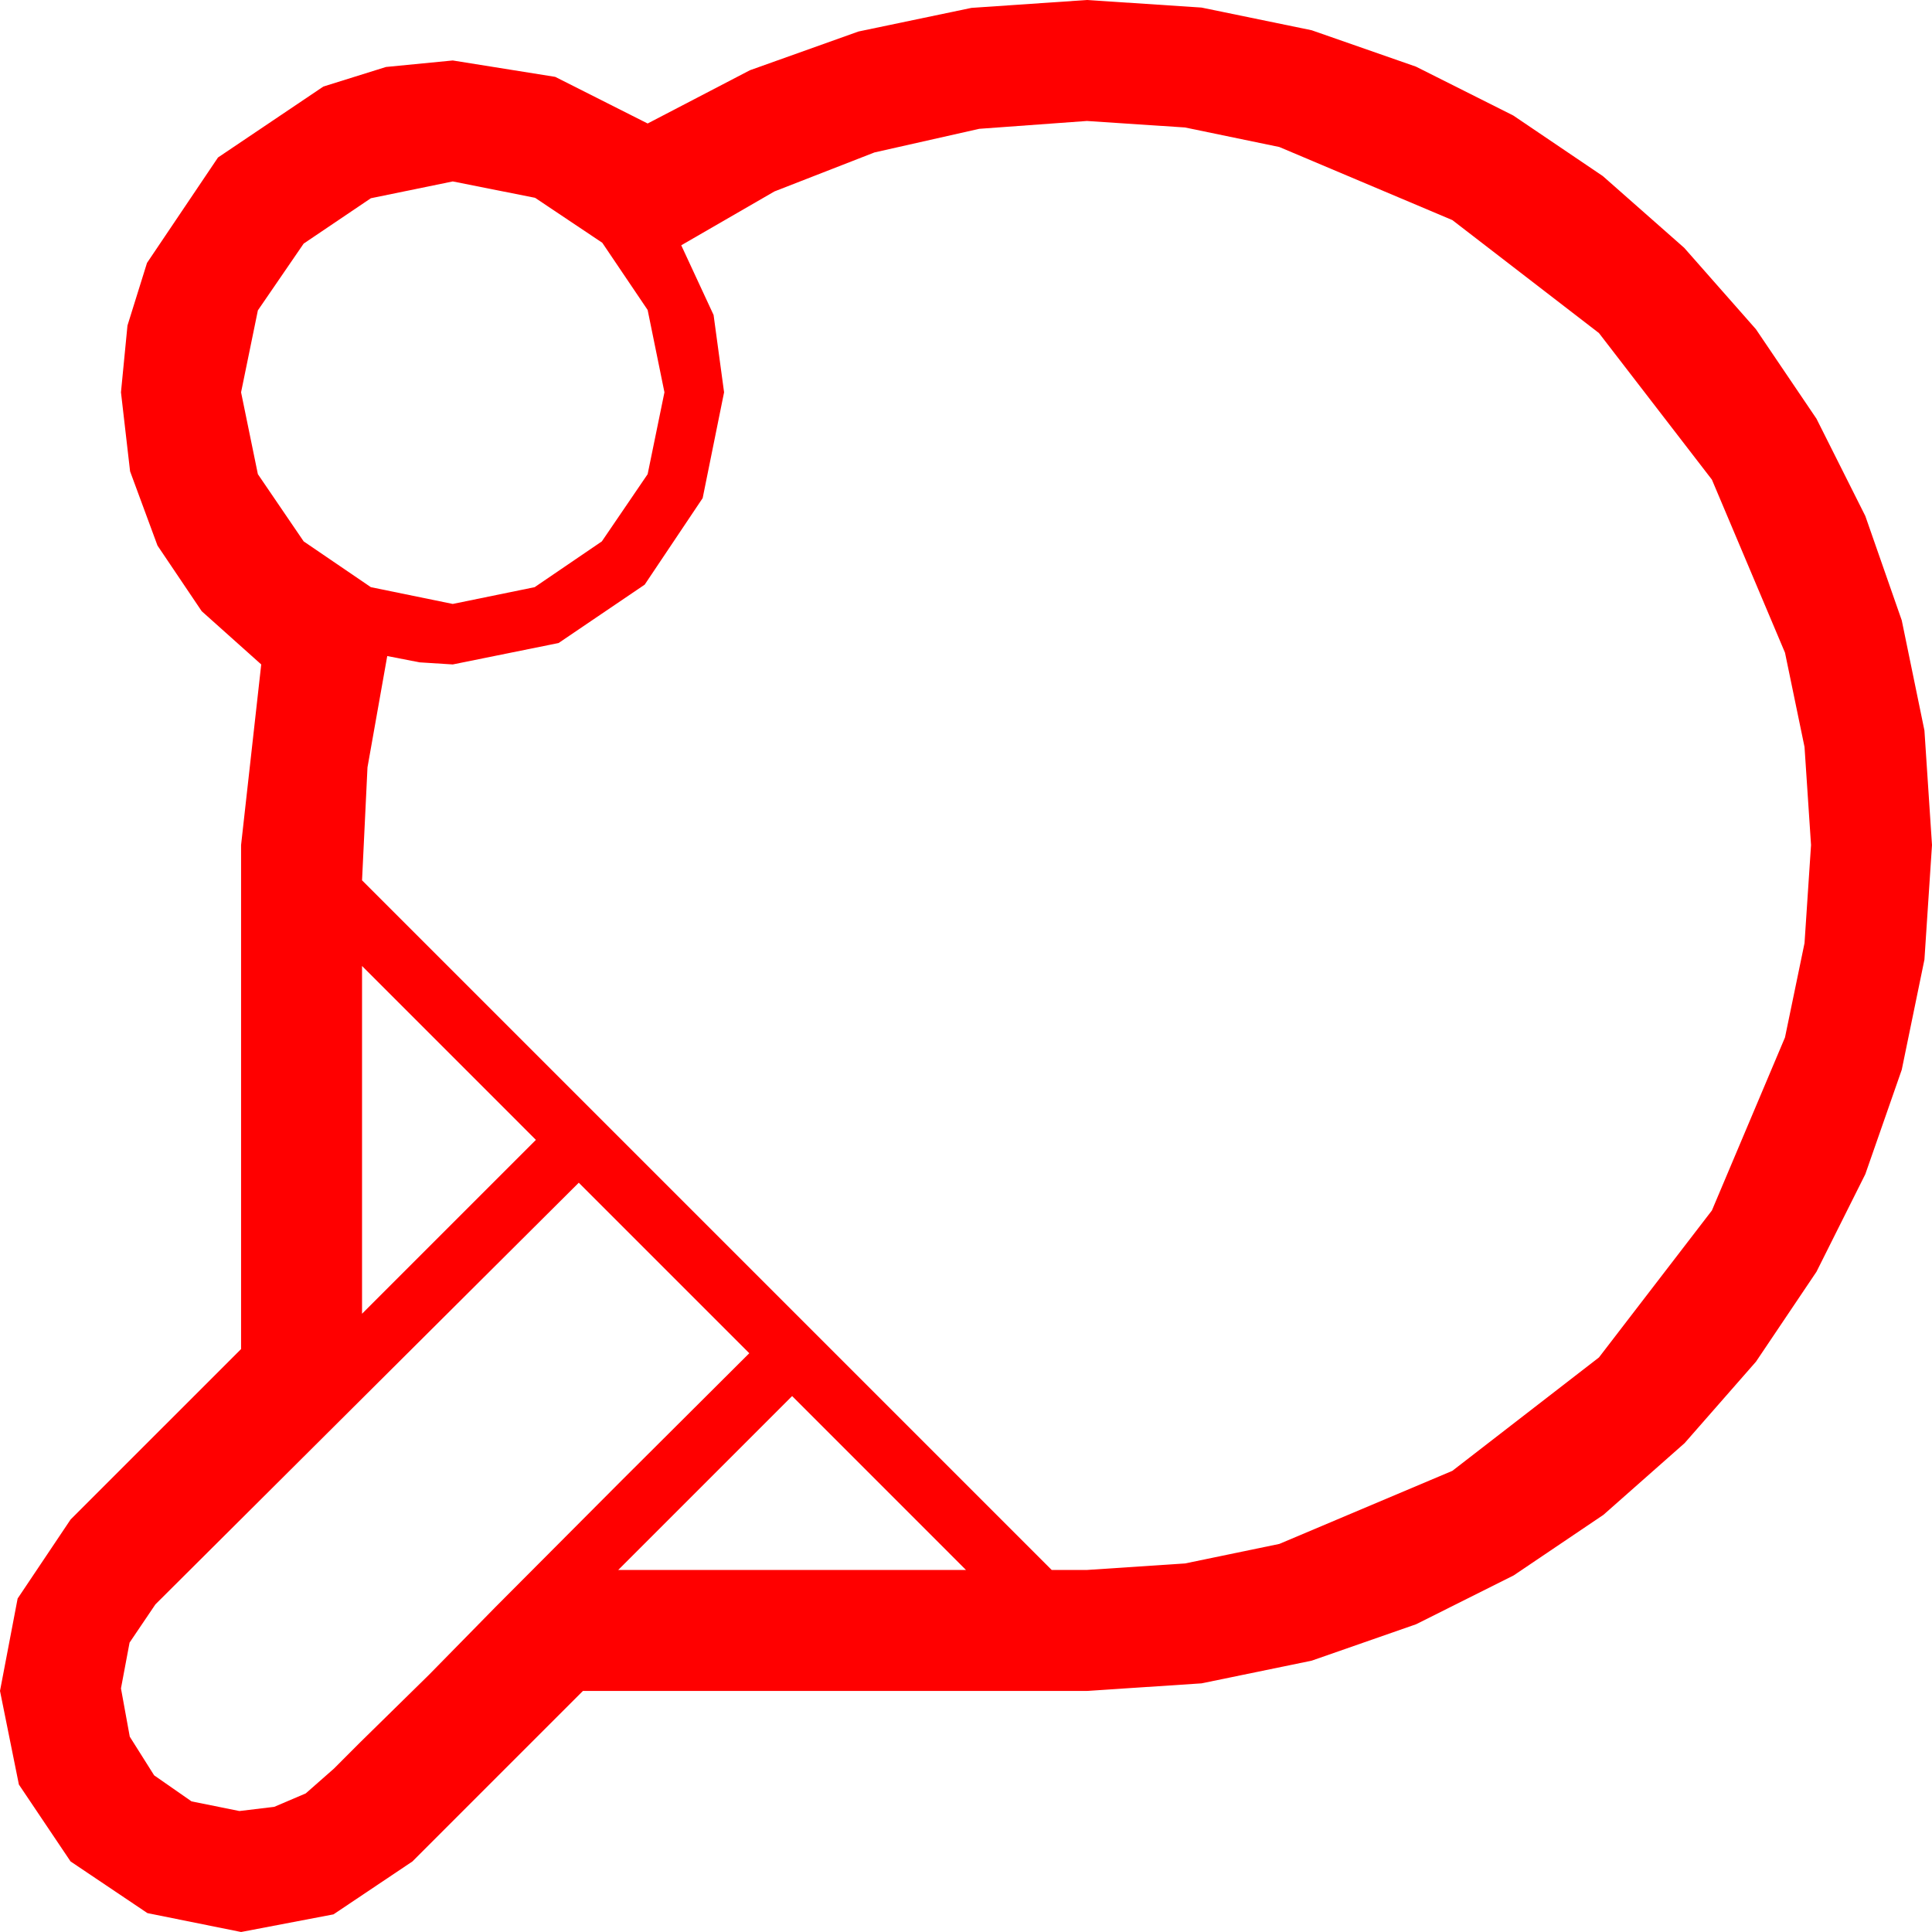 <?xml version="1.0" encoding="utf-8"?>
<!DOCTYPE svg PUBLIC "-//W3C//DTD SVG 1.1//EN" "http://www.w3.org/Graphics/SVG/1.1/DTD/svg11.dtd">
<svg width="67.383" height="67.383" xmlns="http://www.w3.org/2000/svg" xmlns:xlink="http://www.w3.org/1999/xlink" xmlns:xml="http://www.w3.org/XML/1998/namespace" version="1.1">
  <g>
    <g>
      <path style="fill:#FF0000;fill-opacity:1" d="M27.627,48.691L21.562,54.756 33.691,54.756 27.627,48.691z M20.186,41.25L5.42,55.957 4.519,57.29 4.219,58.887 4.526,60.571 5.376,61.919 6.68,62.827 8.35,63.164 9.565,63.018 10.664,62.549 11.646,61.685 12.568,60.762 14.956,58.418 17.285,56.045 21.694,51.621 26.133,47.197 20.186,41.25z M12.627,33.691L12.627,45.82 18.691,39.756 12.627,33.691z M15.791,6.328L12.935,6.914 10.591,8.496 8.994,10.825 8.408,13.682 8.994,16.538 10.591,18.882 12.935,20.479 15.791,21.064 18.647,20.479 20.991,18.882 22.588,16.538 23.174,13.682 22.588,10.811 21.006,8.467 18.662,6.899 15.791,6.328z M37.91,4.219L34.153,4.493 30.498,5.317 27.012,6.676 23.76,8.555 24.888,10.986 25.254,13.682 24.507,17.373 22.485,20.391 19.482,22.427 15.791,23.174 14.634,23.101 13.506,22.881 12.817,26.763 12.627,30.703 36.68,54.756 37.91,54.756 41.331,54.529 44.619,53.848 50.654,51.299 55.767,47.344 59.707,42.217 62.256,36.182 62.937,32.893 63.164,29.473 62.937,26.052 62.256,22.764 59.707,16.729 55.767,11.616 50.654,7.676 44.619,5.127 41.331,4.446 37.91,4.219z M37.91,0L41.906,0.264 45.747,1.055 49.387,2.325 52.778,4.028 55.902,6.141 58.74,8.643 61.241,11.481 63.354,14.604 65.057,17.996 66.328,21.636 67.119,25.477 67.383,29.473 67.119,33.468 66.328,37.31 65.057,40.953 63.354,44.355 61.245,47.49 58.755,50.332 55.924,52.833 52.793,54.946 49.391,56.649 45.747,57.92 41.906,58.711 37.91,58.975 20.332,58.975 17.358,61.948 14.385,64.922 11.631,66.768 8.408,67.383 5.142,66.724 2.461,64.922 0.659,62.241 0,58.975 0.615,55.752 2.461,52.998 5.435,50.024 8.408,47.051 8.408,29.473 9.111,23.174 7.035,21.317 5.493,19.028 4.537,16.439 4.219,13.682 4.446,11.353 5.127,9.17 7.603,5.493 11.279,3.018 13.462,2.336 15.791,2.109 19.365,2.681 22.588,4.307 26.155,2.45 29.941,1.099 33.882,0.275 37.91,0z" />
    </g>
  </g>
</svg>